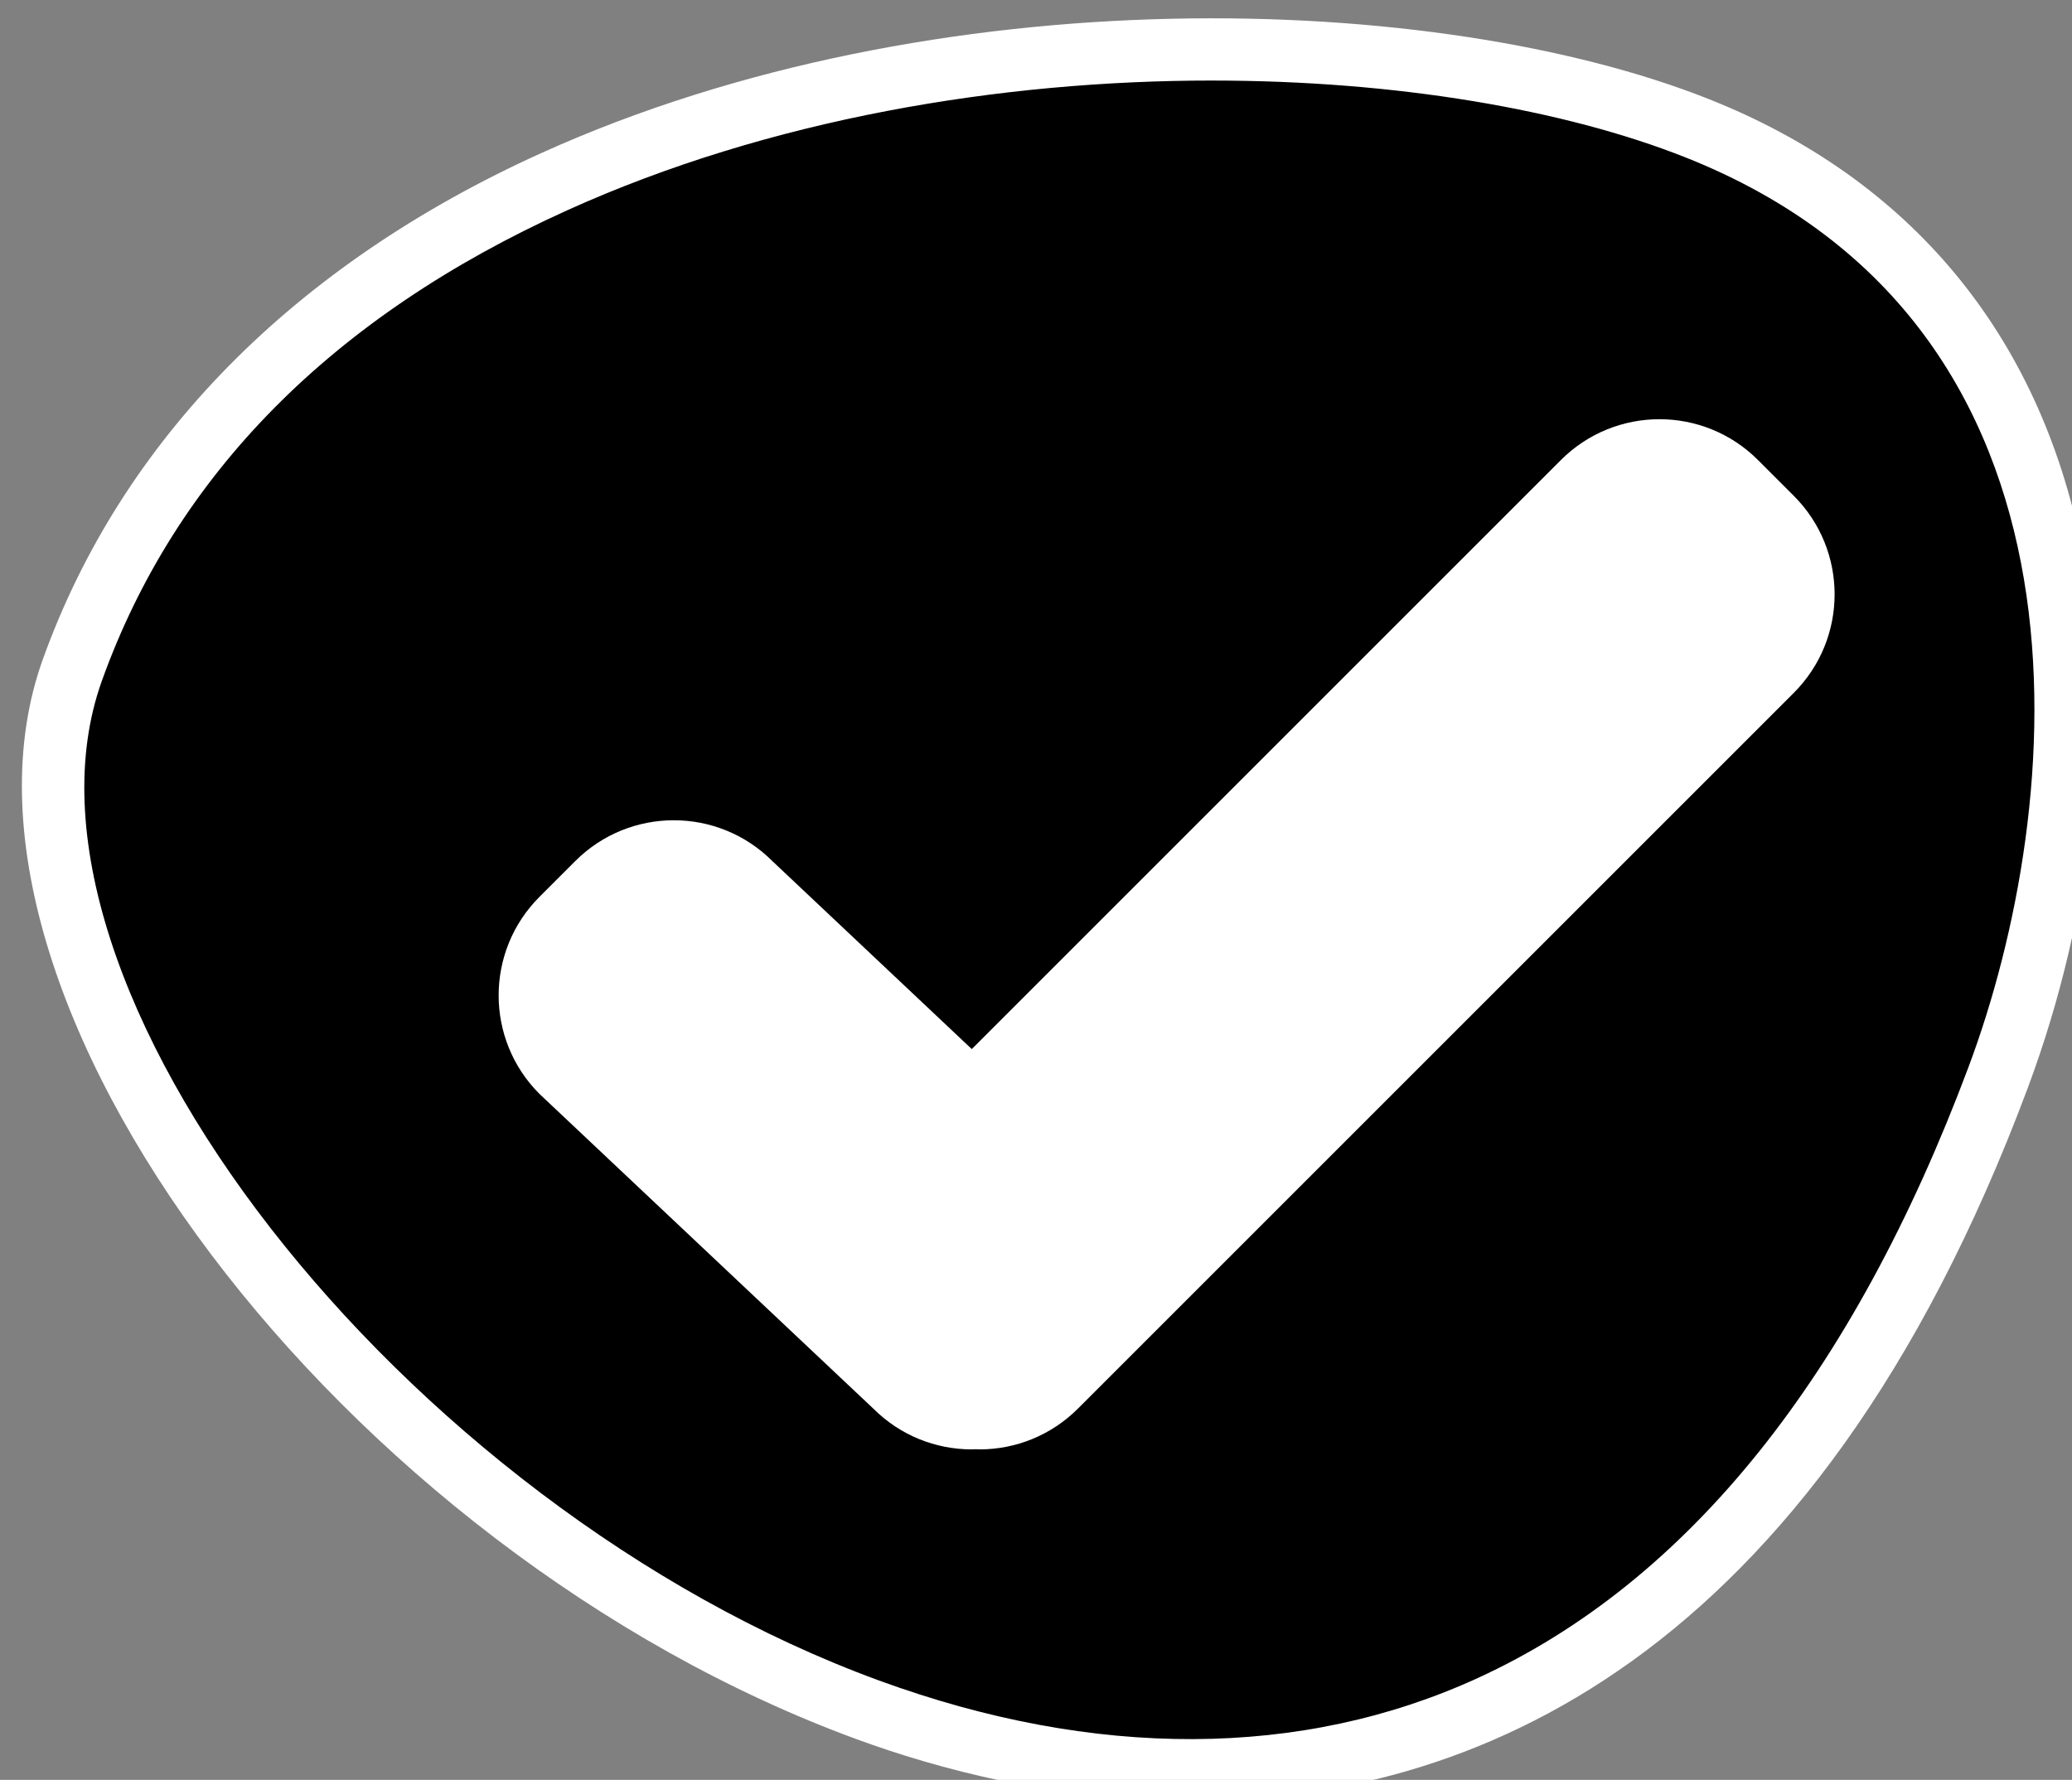 <?xml version="1.0" encoding="UTF-8" standalone="no"?>
<!-- Created with Inkscape (http://www.inkscape.org/) -->

<svg
   width="34.943mm"
   height="30.021mm"
   viewBox="0 0 34.943 30.021"
   version="1.1"
   id="svg2181"
   inkscape:version="1.1.2 (b8e25be833, 2022-02-05)"
   sodipodi:docname="button_ok.svg"
   xmlns:inkscape="http://www.inkscape.org/namespaces/inkscape"
   xmlns:sodipodi="http://sodipodi.sourceforge.net/DTD/sodipodi-0.dtd"
   xmlns="http://www.w3.org/2000/svg"
   xmlns:svg="http://www.w3.org/2000/svg">
  <rect x="0" y="0" width="34.943" height="30.021" fill="#808080" stroke="none"/>
  <sodipodi:namedview
     id="namedview2183"
     pagecolor="#ffffff"
     bordercolor="#666666"
     borderopacity="1.0"
     inkscape:pageshadow="2"
     inkscape:pageopacity="0.0"
     inkscape:pagecheckerboard="0"
     inkscape:document-units="mm"
     showgrid="false"
     inkscape:zoom="0.46235269"
     inkscape:cx="-191.41232"
     inkscape:cy="-203.308"
     inkscape:window-width="1366"
     inkscape:window-height="705"
     inkscape:window-x="-8"
     inkscape:window-y="-8"
     inkscape:window-maximized="1"
     inkscape:current-layer="layer1" />
  <defs
     id="defs2178" />
  <g
     inkscape:label="Στρώση 1"
     inkscape:groupmode="layer"
     id="layer1"
     transform="translate(-155.921,-202.446)">
    <g
       id="elegxos"
       transform="matrix(0.265,0,0,0.265,-78.549,6.778)">
      <g
         id="done">
        <g
           id="g99">
          <path
             d="m 1011.949,806.958 c 7.138,-19.082 8.234,-49.585 -19.185,-60.44 -27.42,-10.855 -88.805,-6.101 -103.371,34.509 -13.316,37.127 86.718,121.74 122.556,25.931 z"
             id="path95" />
          <path
             d="m 960.578,853 c -8.578,0 -16.139,-2.052 -21.248,-3.924 -32.846,-12.033 -59.481,-47.358 -51.818,-68.723 5.01,-13.971 15.98,-25.118 31.721,-32.237 25.162,-11.38 57.044,-10.274 74.266,-3.456 12.845,5.085 21.067,14.976 23.777,28.603 2.076,10.439 0.817,22.976 -3.454,34.395 -13.72,36.679 -35.625,45.342 -53.244,45.342 z m 1.354,-109.504 c -13.425,0 -28.146,2.425 -41.051,8.262 -14.942,6.758 -24.903,16.832 -29.605,29.944 -6.877,19.174 18.993,52.47 49.43,63.62 13.752,5.038 26.94,4.986 38.139,-0.151 13.358,-6.127 23.866,-19.22 31.232,-38.913 v 0 c 6.14,-16.413 9.248,-47.075 -18.049,-57.881 -7.667,-3.035 -18.39,-4.88 -30.097,-4.88 z"
             style="fill:#ffffff"
             id="path97" />
        </g>
        <path
           d="m 998.948,769.929 -2.28,-2.28 c -3.463,-3.463 -9.077,-3.463 -12.54,0 l -37.493,37.493 -12.693,-11.967 c -3.463,-3.463 -9.077,-3.463 -12.54,0 l -2.28,2.28 c -3.462,3.463 -3.462,9.077 0,12.539 l 21.247,20.031 c 1.723,1.723 3.978,2.588 6.237,2.597 0.091,3e-4 0.182,-0.01 0.274,-0.012 0.091,0.002 0.182,0.013 0.274,0.012 2.258,-0.008 4.513,-0.874 6.237,-2.597 l 45.557,-45.557 c 3.463,-3.463 3.463,-9.077 0,-12.539 z"
           style="fill:#ffffff"
           id="path101" />
      </g>
    </g>
  </g>
</svg>
